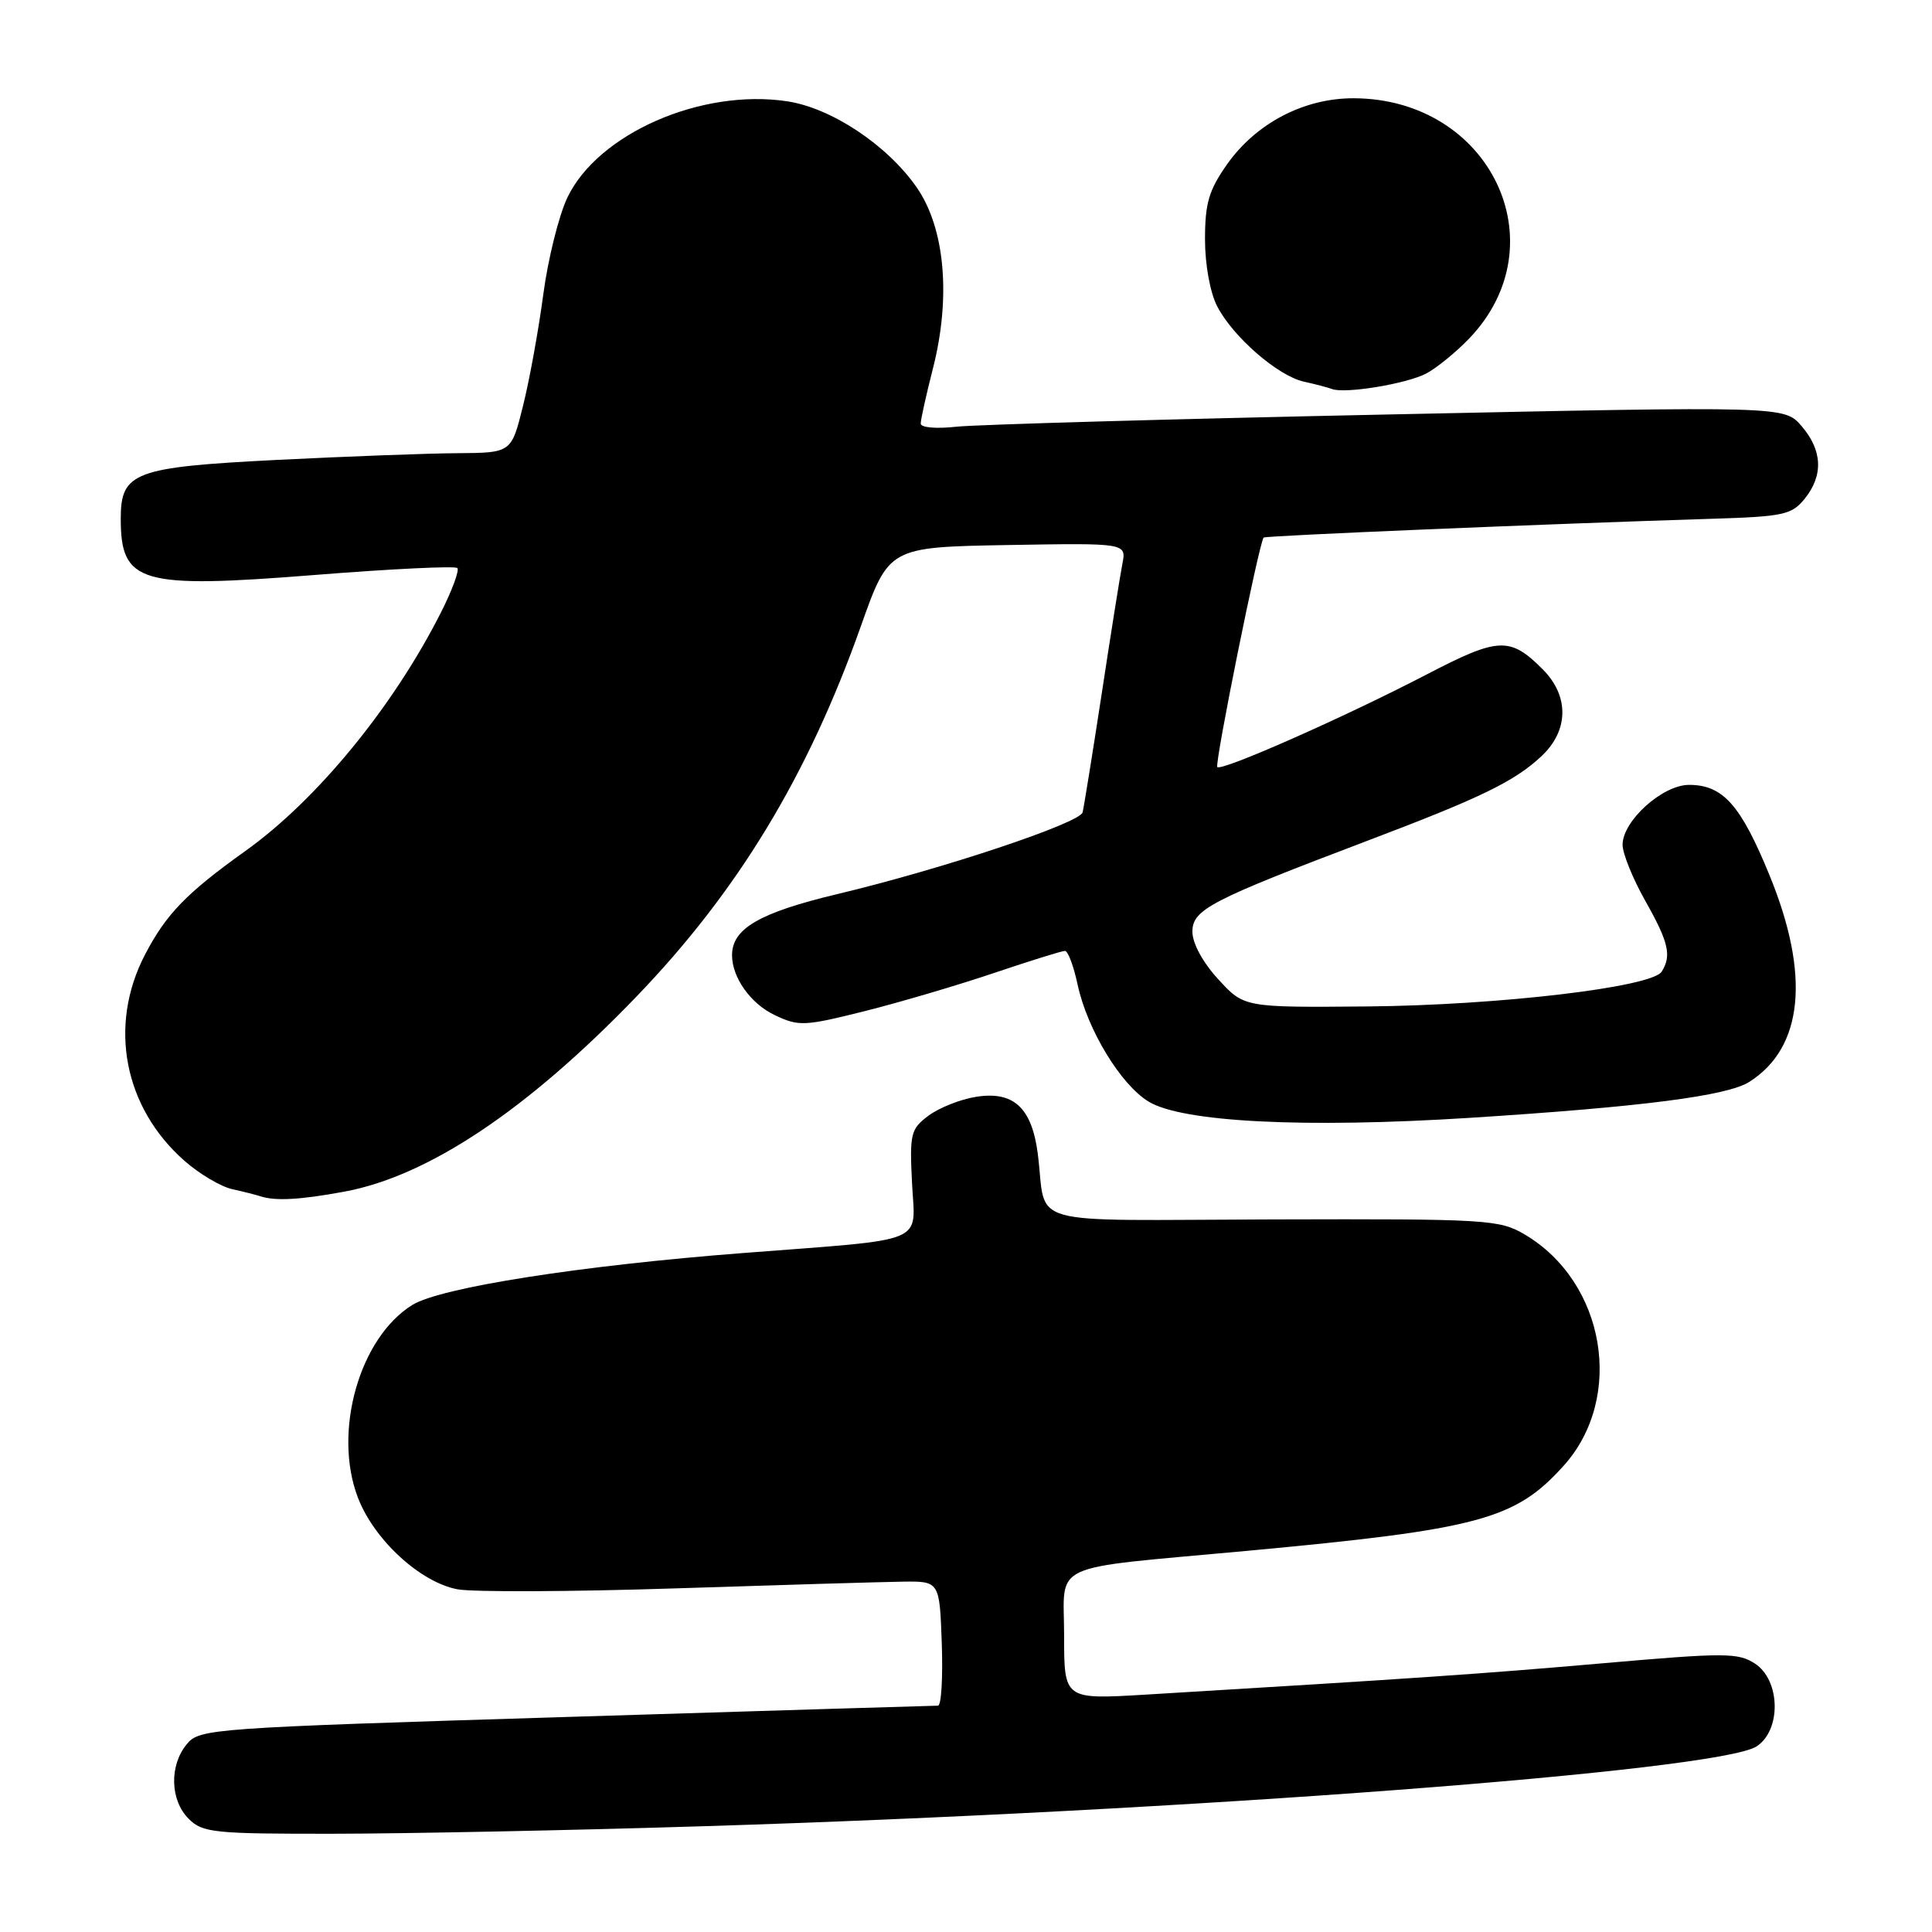<?xml version="1.0" encoding="UTF-8" standalone="no"?>
<!DOCTYPE svg PUBLIC "-//W3C//DTD SVG 1.1//EN" "http://www.w3.org/Graphics/SVG/1.1/DTD/svg11.dtd" >
<svg xmlns="http://www.w3.org/2000/svg" xmlns:xlink="http://www.w3.org/1999/xlink" version="1.1" viewBox="0 0 256 256">
 <g >
 <path fill="currentColor"
d=" M 93.00 241.99 C 157.21 240.01 227.69 234.67 232.75 231.41 C 236.05 229.27 235.93 222.66 232.55 220.44 C 230.32 218.98 228.59 218.97 212.30 220.40 C 196.24 221.80 187.65 222.39 151.75 224.55 C 141.00 225.19 141.00 225.19 141.00 216.72 C 141.00 206.82 138.53 207.97 165.09 205.51 C 196.00 202.64 200.76 201.36 207.19 194.22 C 215.32 185.19 212.72 169.85 201.99 163.55 C 198.67 161.60 197.01 161.50 168.73 161.58 C 134.98 161.67 138.78 162.73 137.51 152.87 C 136.72 146.76 134.29 144.53 129.30 145.34 C 127.23 145.67 124.41 146.80 123.02 147.84 C 120.67 149.60 120.52 150.21 120.85 156.79 C 121.25 164.96 123.31 164.11 98.50 166.03 C 76.94 167.69 58.38 170.60 54.64 172.91 C 47.62 177.25 44.09 189.72 47.42 198.43 C 49.55 204.02 55.68 209.66 60.62 210.59 C 62.68 210.97 75.64 210.92 89.43 210.47 C 103.22 210.02 116.75 209.62 119.50 209.58 C 124.50 209.50 124.50 209.50 124.79 217.75 C 124.95 222.29 124.73 226.00 124.29 226.01 C 123.86 226.01 101.67 226.68 75.00 227.51 C 27.79 228.96 26.45 229.06 24.75 231.11 C 22.42 233.93 22.53 238.53 25.00 241.00 C 26.85 242.85 28.32 243.00 44.25 242.98 C 53.74 242.97 75.67 242.53 93.00 241.99 Z  M 45.57 157.91 C 56.68 155.88 69.80 147.13 84.26 132.13 C 97.74 118.15 107.03 102.83 114.06 83.00 C 117.78 72.50 117.78 72.50 133.52 72.22 C 149.26 71.95 149.26 71.95 148.72 74.72 C 148.42 76.25 147.18 84.03 145.97 92.00 C 144.75 99.97 143.61 107.01 143.45 107.64 C 143.07 109.08 124.85 115.15 111.00 118.46 C 100.64 120.93 97.00 123.04 97.00 126.56 C 97.00 129.54 99.46 132.99 102.66 134.51 C 105.84 136.02 106.59 135.98 114.54 133.99 C 119.21 132.82 126.93 130.54 131.70 128.93 C 136.47 127.32 140.70 126.00 141.11 126.00 C 141.51 126.00 142.26 127.99 142.78 130.43 C 144.06 136.41 148.49 143.72 152.20 145.97 C 156.67 148.69 172.86 149.51 194.75 148.12 C 217.62 146.66 228.85 145.22 231.80 143.35 C 238.95 138.81 239.89 129.21 234.48 116.00 C 230.66 106.66 228.30 104.00 223.81 104.00 C 220.29 104.00 215.00 108.77 215.00 111.94 C 215.00 113.09 216.35 116.42 218.00 119.35 C 221.11 124.86 221.52 126.63 220.18 128.75 C 218.87 130.81 198.59 133.20 181.18 133.36 C 164.85 133.50 164.85 133.50 161.43 129.76 C 159.38 127.54 158.00 124.99 158.00 123.46 C 158.00 120.52 160.34 119.31 181.25 111.38 C 196.22 105.71 200.69 103.54 204.25 100.20 C 207.89 96.79 207.95 92.22 204.40 88.67 C 200.08 84.35 198.58 84.41 189.08 89.35 C 178.17 95.02 161.89 102.22 161.30 101.64 C 160.91 101.24 166.84 71.87 167.44 71.23 C 167.69 70.98 204.90 69.42 226.87 68.74 C 236.31 68.45 237.41 68.21 239.12 66.10 C 241.63 63.00 241.49 59.68 238.72 56.46 C 236.44 53.81 236.44 53.81 183.97 54.92 C 155.11 55.52 129.36 56.26 126.75 56.54 C 124.04 56.84 122.00 56.66 122.00 56.12 C 122.00 55.59 122.72 52.35 123.60 48.90 C 126.04 39.39 125.22 30.20 121.44 24.79 C 117.51 19.18 110.15 14.30 104.29 13.42 C 92.91 11.71 79.23 17.71 75.18 26.18 C 74.05 28.55 72.61 34.33 71.99 39.00 C 71.37 43.67 70.17 50.31 69.31 53.75 C 67.76 60.00 67.76 60.00 60.63 60.05 C 56.71 60.07 45.94 60.48 36.69 60.94 C 17.77 61.90 16.00 62.56 16.00 68.72 C 16.00 77.30 18.53 78.03 41.78 76.18 C 51.84 75.38 60.30 74.97 60.60 75.27 C 60.89 75.56 59.92 78.21 58.43 81.15 C 52.11 93.65 42.01 105.97 32.54 112.74 C 24.68 118.36 22.02 121.11 19.21 126.50 C 14.32 135.90 16.41 146.76 24.46 153.83 C 26.43 155.56 29.27 157.24 30.77 157.57 C 32.27 157.90 33.95 158.33 34.50 158.51 C 36.46 159.16 39.71 158.99 45.57 157.91 Z  M 188.99 49.49 C 190.37 48.76 192.93 46.67 194.69 44.84 C 206.68 32.30 197.45 13.10 179.41 13.02 C 172.81 12.99 166.44 16.31 162.58 21.79 C 160.17 25.22 159.67 26.94 159.67 31.72 C 159.67 35.07 160.35 38.80 161.29 40.60 C 163.40 44.66 169.33 49.81 172.77 50.57 C 174.27 50.90 175.95 51.34 176.50 51.55 C 178.25 52.20 186.38 50.86 188.99 49.49 Z "/>
</g>
</svg>